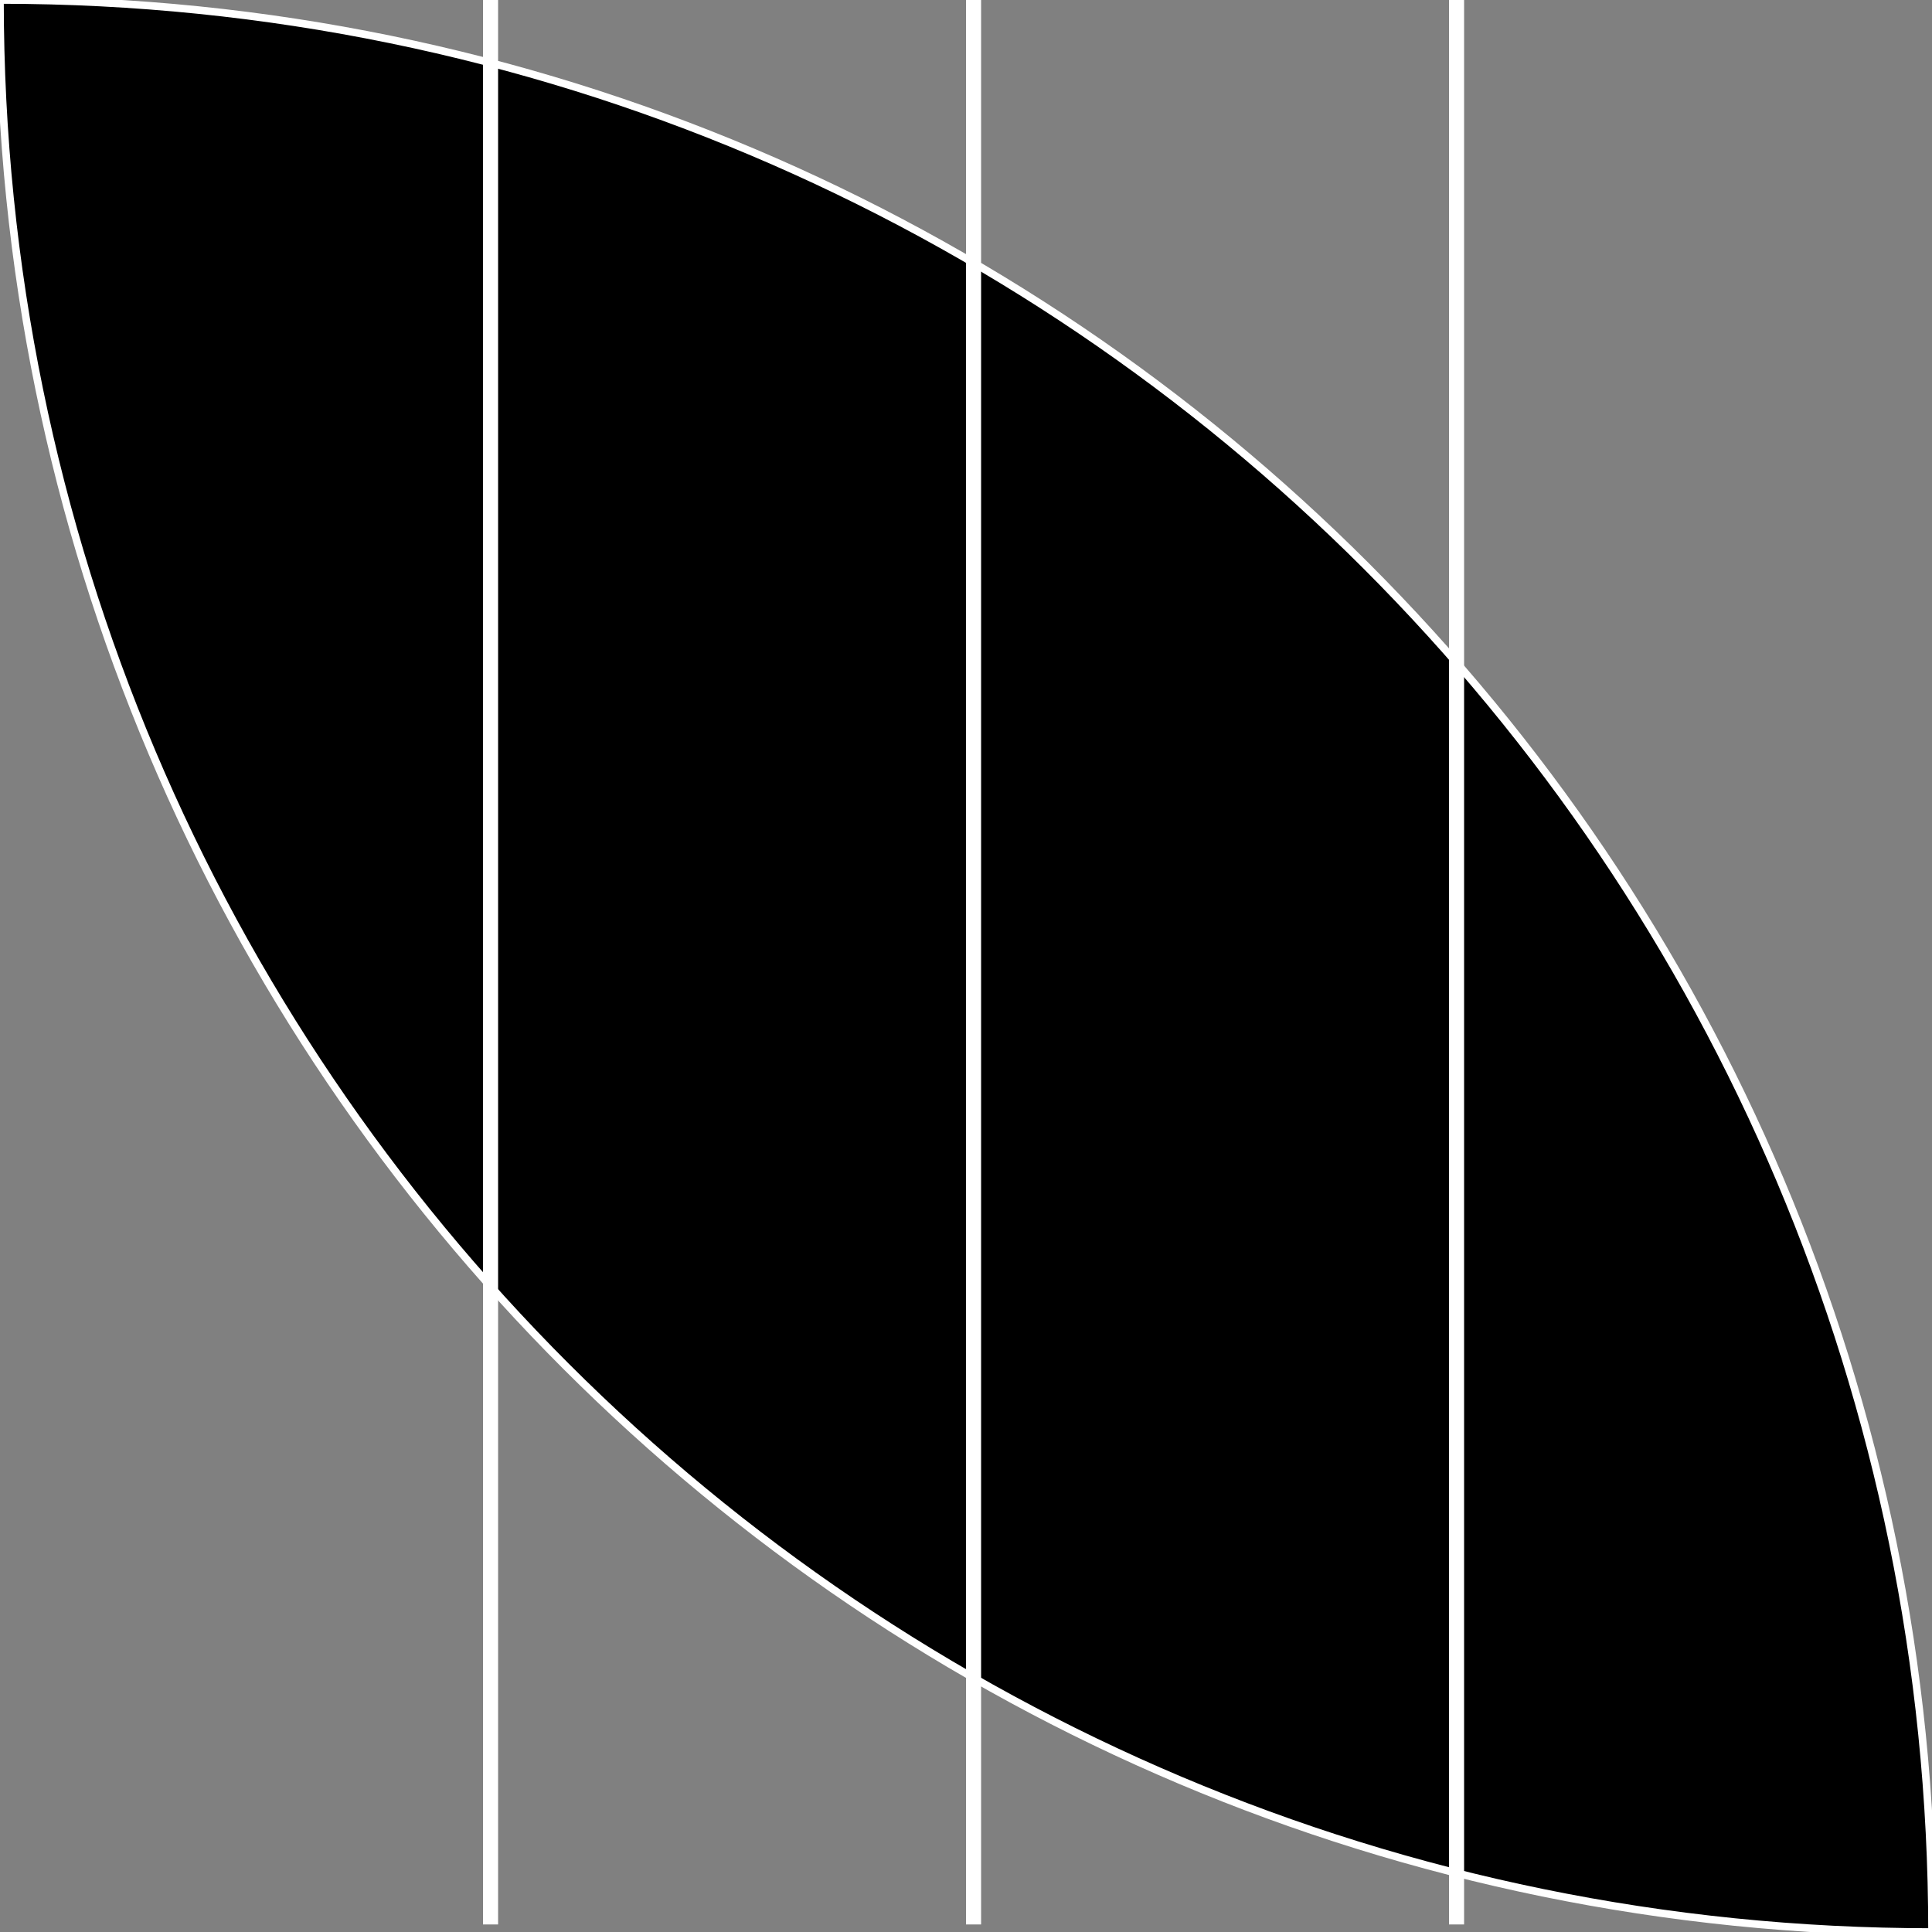 <svg width="128" height="128" viewBox="0 0 128 128" fill="none" xmlns="http://www.w3.org/2000/svg">
<rect x="0" y="0" width="128" height="128" fill="#808080" stroke="none"/>
<g id="poc" clip-path="url(#clip0)">
<g id="_leaf180">
<path id="Intersect" d="M0.054 0C70.722 0.029 128 57.326 128 128C57.318 128 0.016 70.709 7.62806e-06 0.031C7.62851e-06 0.02 -4.44317e-10 0.01 0 0H0.054Z" fill="black" stroke="white" stroke-width="0.5"/>
</g>
<line id="Line" x1="64.5" y1="-0.5" x2="64.5" y2="127.5" stroke="white"/>
<line id="Line_2" x1="96.5" y1="-0.5" x2="96.5" y2="127.5" stroke="white"/>
<line id="Line_3" x1="32.5" y1="-0.5" x2="32.5" y2="127.5" stroke="white"/>
</g>
<defs>
<clipPath id="clip0">
<rect width="128" height="128" fill="white"/>
</clipPath>
</defs>
</svg>
